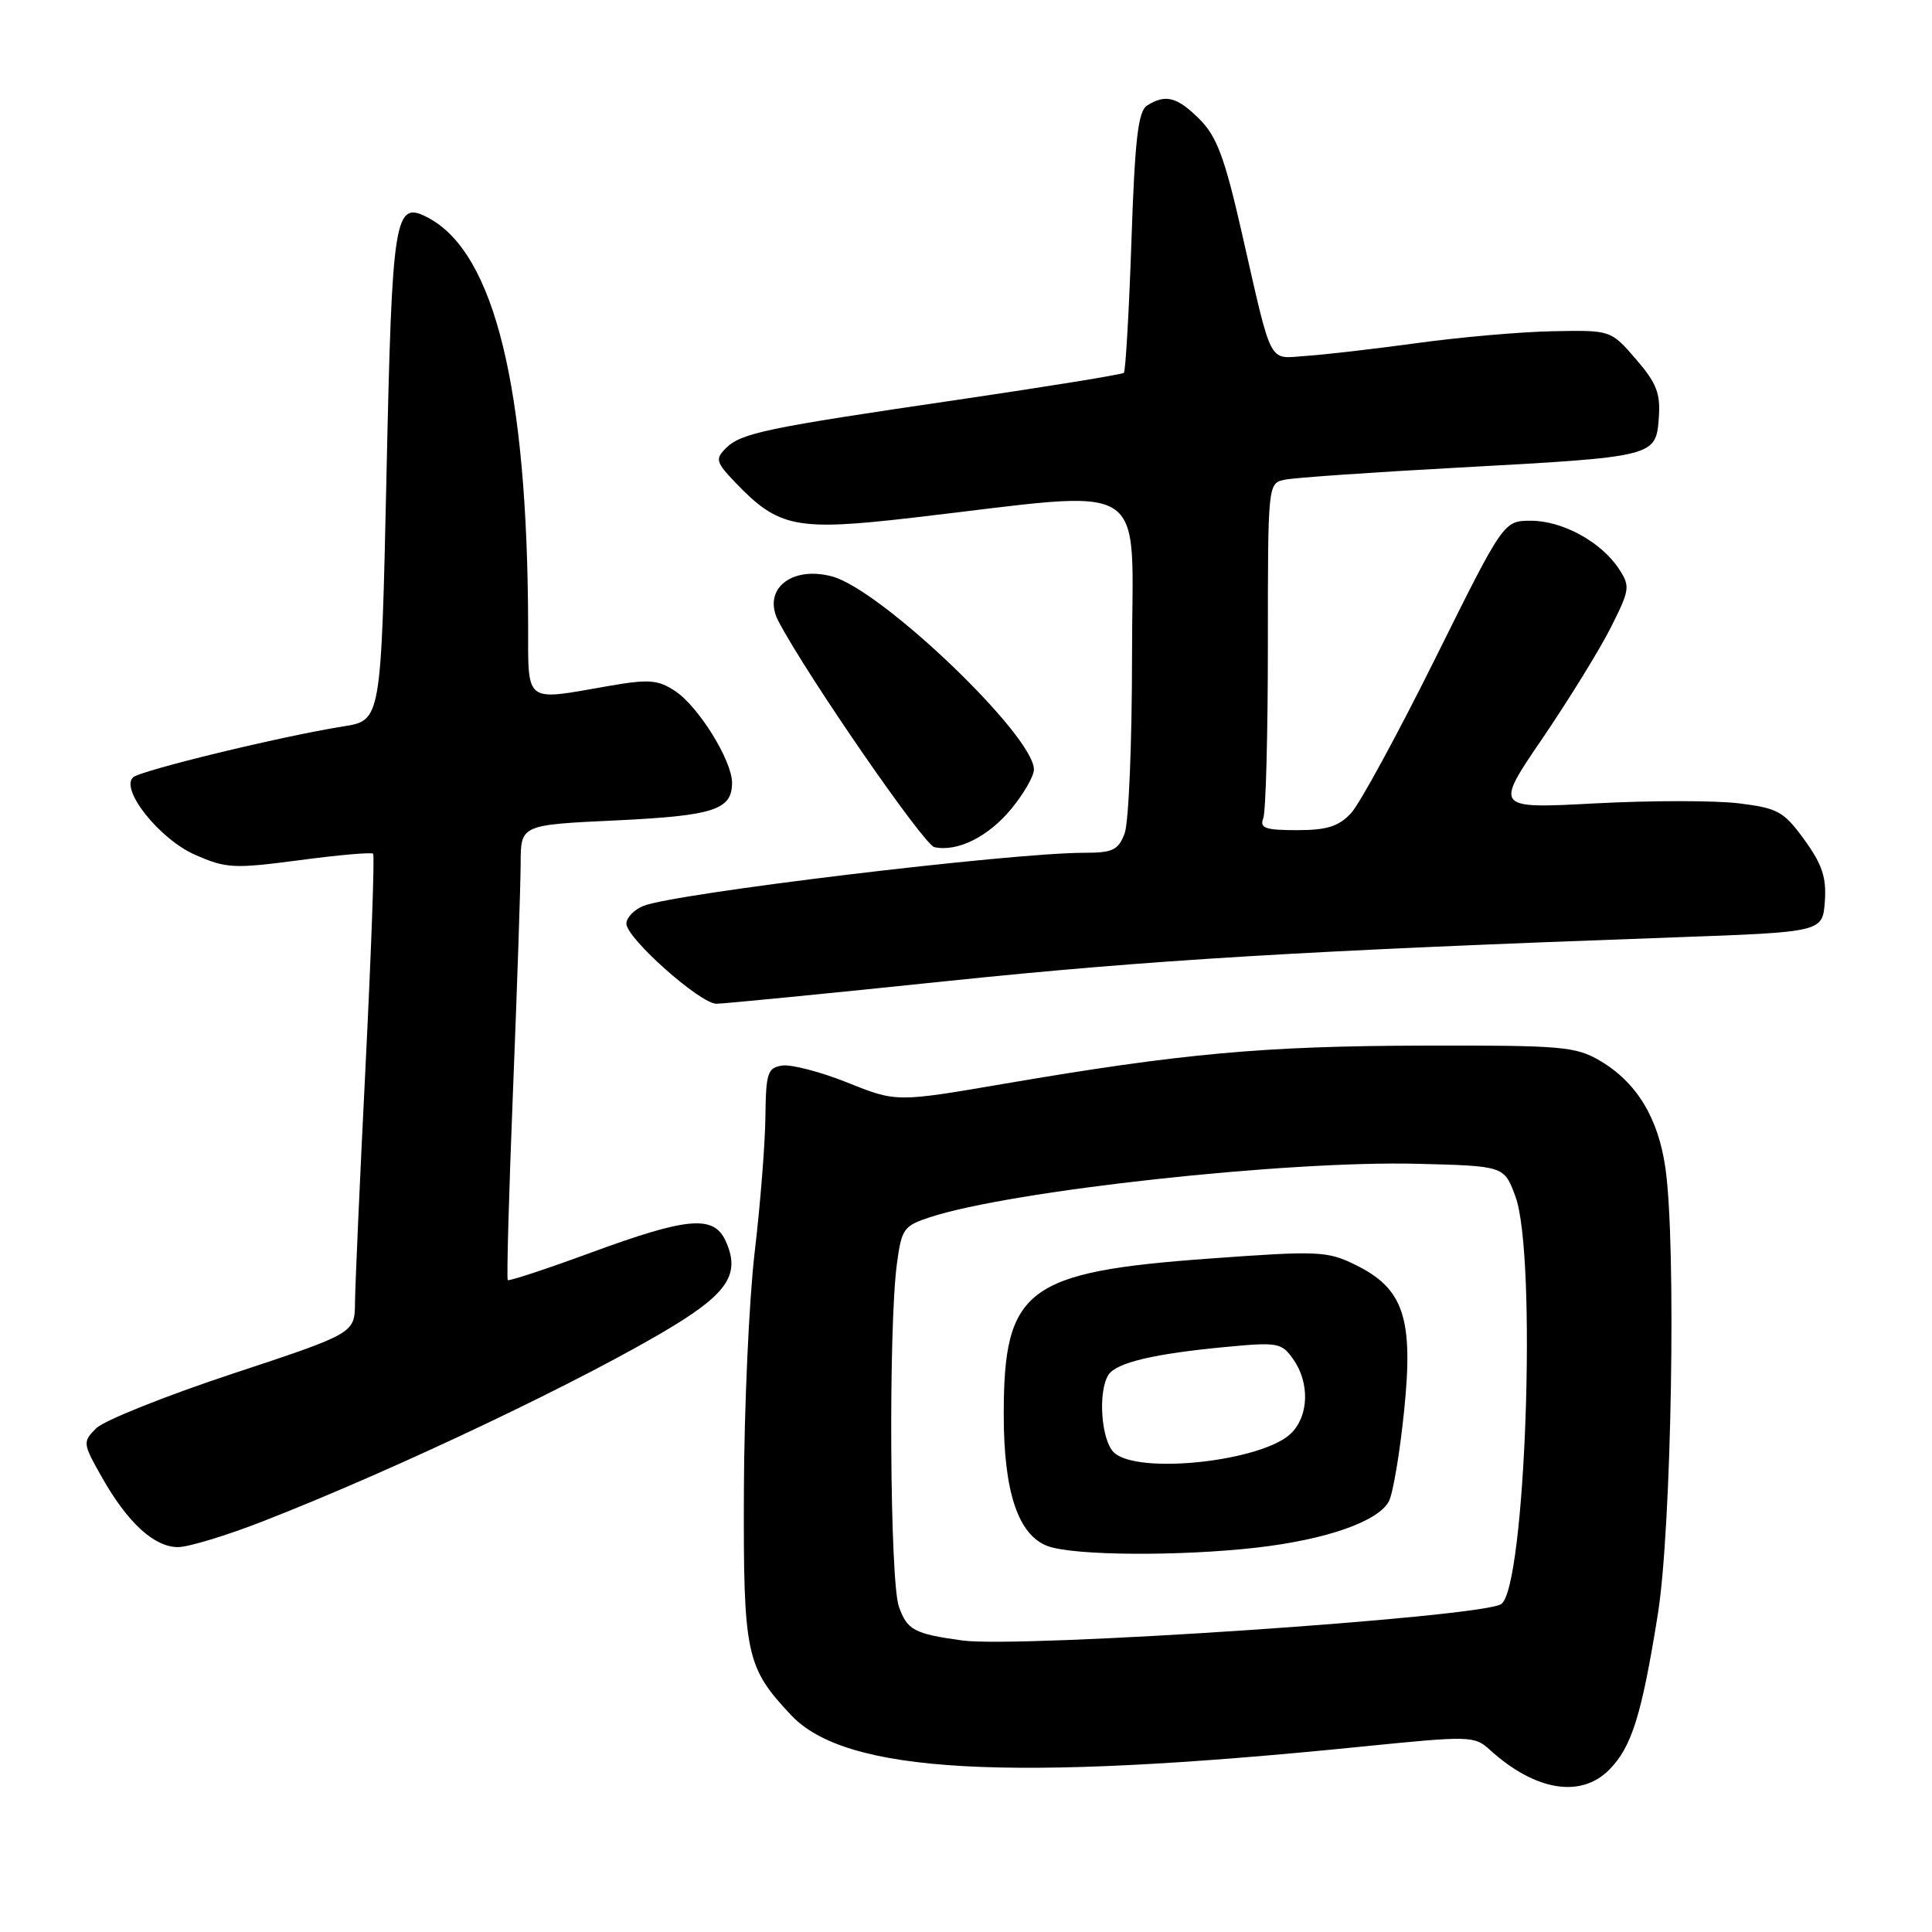<?xml version="1.0" encoding="UTF-8" standalone="no"?>
<!DOCTYPE svg PUBLIC "-//W3C//DTD SVG 1.1//EN" "http://www.w3.org/Graphics/SVG/1.1/DTD/svg11.dtd" >
<svg xmlns="http://www.w3.org/2000/svg" xmlns:xlink="http://www.w3.org/1999/xlink" version="1.1" viewBox="0 0 256 256">
 <g >
 <path fill="currentColor"
d=" M 213.20 234.53 C 216.20 231.52 217.53 227.30 219.68 213.84 C 221.49 202.49 222.13 164.96 220.68 154.80 C 219.73 148.11 216.86 143.41 212.00 140.55 C 208.78 138.66 206.92 138.50 188.50 138.55 C 167.42 138.60 156.62 139.58 133.14 143.59 C 118.78 146.05 118.78 146.05 112.32 143.46 C 108.77 142.04 104.88 141.02 103.68 141.19 C 101.71 141.47 101.49 142.11 101.42 148.00 C 101.38 151.57 100.74 159.68 99.99 166.00 C 99.25 172.32 98.61 186.50 98.57 197.50 C 98.49 219.24 98.83 220.87 104.78 227.22 C 112.04 234.99 133.40 236.18 180.40 231.44 C 194.80 229.99 195.37 230.00 197.40 231.85 C 203.37 237.28 209.42 238.31 213.20 234.53 Z  M 34.79 201.60 C 52.53 194.69 77.87 182.62 89.29 175.65 C 96.53 171.22 98.09 168.68 96.15 164.43 C 94.57 160.97 91.12 161.27 78.36 165.96 C 72.43 168.14 67.45 169.78 67.28 169.62 C 67.12 169.45 67.43 158.10 67.98 144.41 C 68.53 130.71 68.98 117.21 68.99 114.40 C 69.00 109.30 69.00 109.30 81.58 108.71 C 94.59 108.09 97.00 107.31 97.00 103.72 C 97.00 100.77 92.53 93.58 89.45 91.56 C 87.16 90.06 85.99 89.97 80.57 90.91 C 69.37 92.87 70.00 93.36 69.98 82.75 C 69.90 51.42 65.53 33.56 56.78 28.88 C 52.26 26.46 51.96 28.32 51.21 63.06 C 50.50 95.46 50.50 95.46 45.50 96.25 C 37.40 97.53 18.57 102.10 17.62 103.01 C 15.92 104.64 21.15 111.18 25.80 113.24 C 29.97 115.08 30.94 115.13 39.68 113.98 C 44.84 113.29 49.24 112.91 49.44 113.12 C 49.65 113.33 49.20 125.88 48.45 141.00 C 47.69 156.12 47.06 170.34 47.04 172.59 C 47.00 176.67 47.00 176.67 30.80 182.03 C 21.89 184.98 13.77 188.23 12.74 189.26 C 10.93 191.07 10.95 191.24 13.54 195.81 C 16.93 201.79 20.44 205.00 23.59 205.00 C 24.96 205.00 30.00 203.47 34.79 201.60 Z  M 125.57 129.99 C 152.49 127.19 173.01 125.96 222.00 124.20 C 241.50 123.50 241.50 123.50 241.80 119.46 C 242.03 116.28 241.46 114.56 239.10 111.29 C 236.37 107.53 235.60 107.09 230.44 106.45 C 227.33 106.06 218.76 106.06 211.41 106.45 C 198.03 107.16 198.03 107.16 204.39 97.83 C 207.88 92.70 211.95 86.10 213.43 83.17 C 215.97 78.12 216.03 77.70 214.51 75.37 C 212.17 71.81 207.06 69.01 202.87 69.00 C 199.24 69.00 199.24 69.00 190.18 87.25 C 185.19 97.29 180.17 106.51 179.02 107.75 C 177.38 109.51 175.82 110.00 171.85 110.00 C 167.64 110.00 166.89 109.73 167.39 108.42 C 167.73 107.55 168.00 97.21 168.00 85.44 C 168.00 64.05 168.00 64.04 170.25 63.56 C 171.49 63.30 181.83 62.58 193.24 61.96 C 219.33 60.54 219.41 60.52 219.80 55.40 C 220.04 52.12 219.52 50.78 216.77 47.59 C 213.44 43.74 213.44 43.74 205.75 43.89 C 201.51 43.97 193.43 44.68 187.78 45.46 C 182.12 46.23 175.51 47.00 173.07 47.16 C 167.94 47.50 168.66 48.88 164.48 30.55 C 162.27 20.87 161.22 18.07 158.95 15.80 C 155.99 12.84 154.44 12.43 152.00 13.98 C 150.81 14.73 150.38 18.37 149.92 31.96 C 149.60 41.33 149.14 49.18 148.92 49.40 C 148.69 49.62 138.82 51.22 127.00 52.96 C 101.33 56.72 98.20 57.38 96.16 59.41 C 94.75 60.83 94.87 61.25 97.44 63.94 C 103.17 69.92 105.48 70.38 120.85 68.61 C 153.06 64.88 150.00 62.97 150.00 86.80 C 150.00 98.39 149.56 109.02 149.02 110.43 C 148.18 112.65 147.45 113.00 143.63 113.00 C 133.91 113.00 89.32 118.38 85.25 120.04 C 84.01 120.54 83.00 121.60 83.00 122.39 C 83.00 124.31 92.77 133.00 94.93 133.00 C 95.87 133.00 109.66 131.65 125.57 129.99 Z  M 134.01 107.17 C 135.65 105.18 137.00 102.83 137.00 101.97 C 137.00 97.46 116.78 78.12 110.25 76.38 C 104.80 74.93 100.96 78.15 103.15 82.32 C 106.98 89.60 122.41 111.94 123.81 112.25 C 126.85 112.92 130.97 110.87 134.01 107.17 Z  M 127.50 217.37 C 121.12 216.49 120.19 215.99 119.10 212.86 C 117.91 209.43 117.71 175.99 118.84 167.50 C 119.46 162.82 119.74 162.43 123.22 161.29 C 134.00 157.76 170.53 153.76 187.90 154.21 C 199.30 154.50 199.30 154.50 200.79 158.50 C 203.69 166.29 202.14 210.56 198.90 212.56 C 196.04 214.33 135.16 218.42 127.50 217.37 Z  M 166.57 205.06 C 175.76 204.00 182.61 201.60 184.03 198.94 C 184.57 197.93 185.48 192.55 186.05 186.98 C 187.32 174.65 186.00 170.72 179.56 167.58 C 175.86 165.77 174.66 165.72 160.35 166.76 C 135.97 168.53 133.00 170.77 133.00 187.45 C 133.00 197.71 134.92 203.43 138.84 204.87 C 142.30 206.14 156.35 206.23 166.57 205.06 Z  M 147.57 192.43 C 145.90 190.76 145.47 184.39 146.87 182.18 C 147.89 180.56 152.96 179.36 162.52 178.47 C 169.32 177.83 169.83 177.92 171.37 180.12 C 173.55 183.23 173.43 187.57 171.11 189.89 C 167.34 193.66 150.60 195.46 147.57 192.43 Z "/>
</g>
</svg>